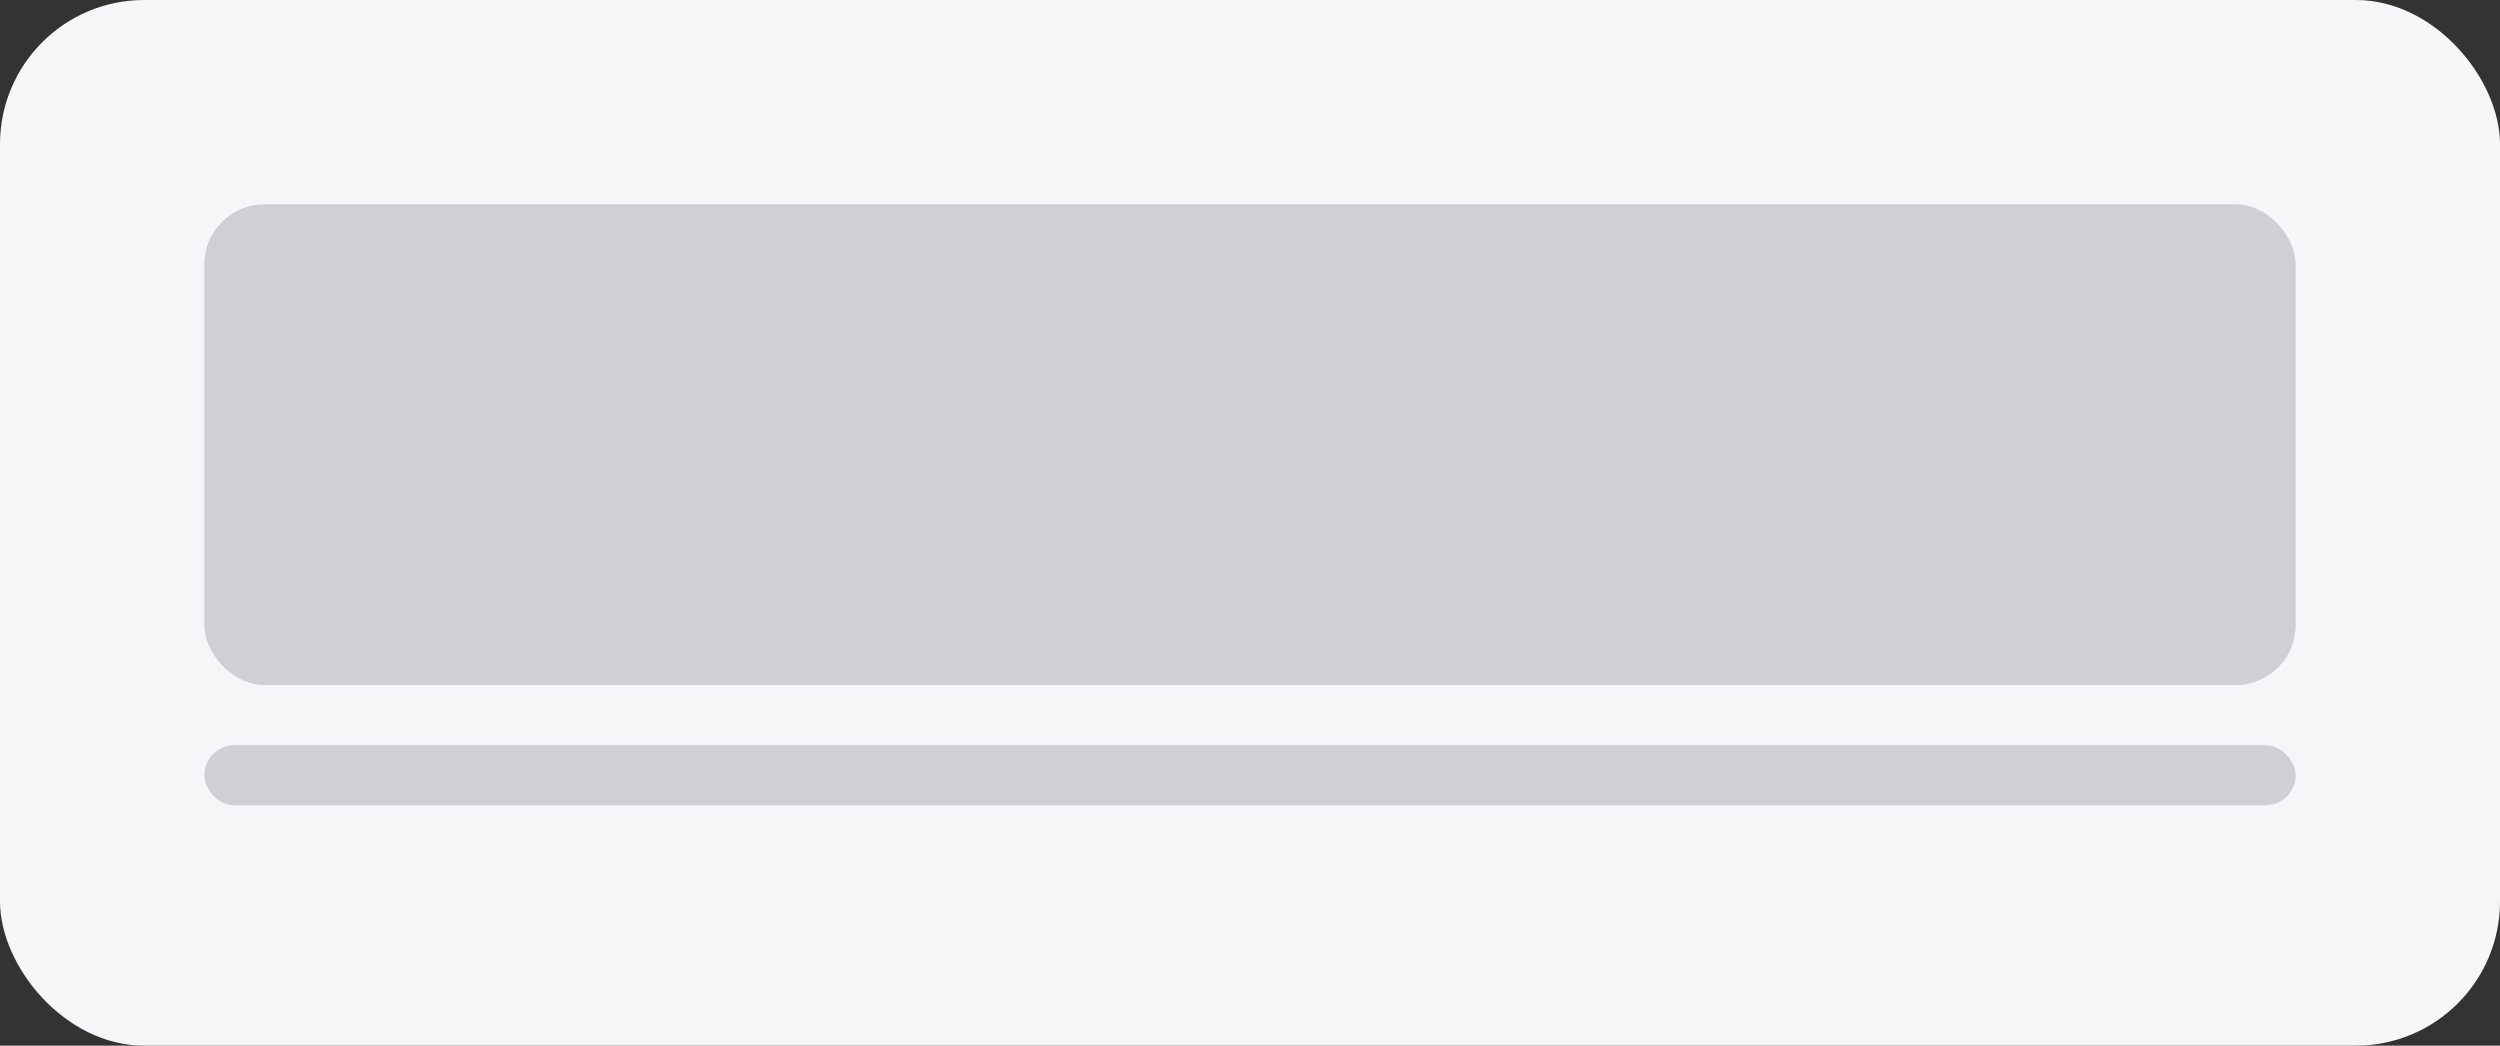 <svg width="416" height="174" viewBox="0 0 416 174" fill="none" xmlns="http://www.w3.org/2000/svg">
<rect x="0" y="0" width="416" height="174" fill="#333333" stroke="none"/>
<rect width="416" height="174" rx="24" fill="#F5F6F8"/>
<rect x="34" y="34" width="348" height="80" rx="10" fill="#CED0D6"/>
<rect x="34" y="124" width="348" height="10" rx="5" fill="#CED0D6"/>
</svg>
